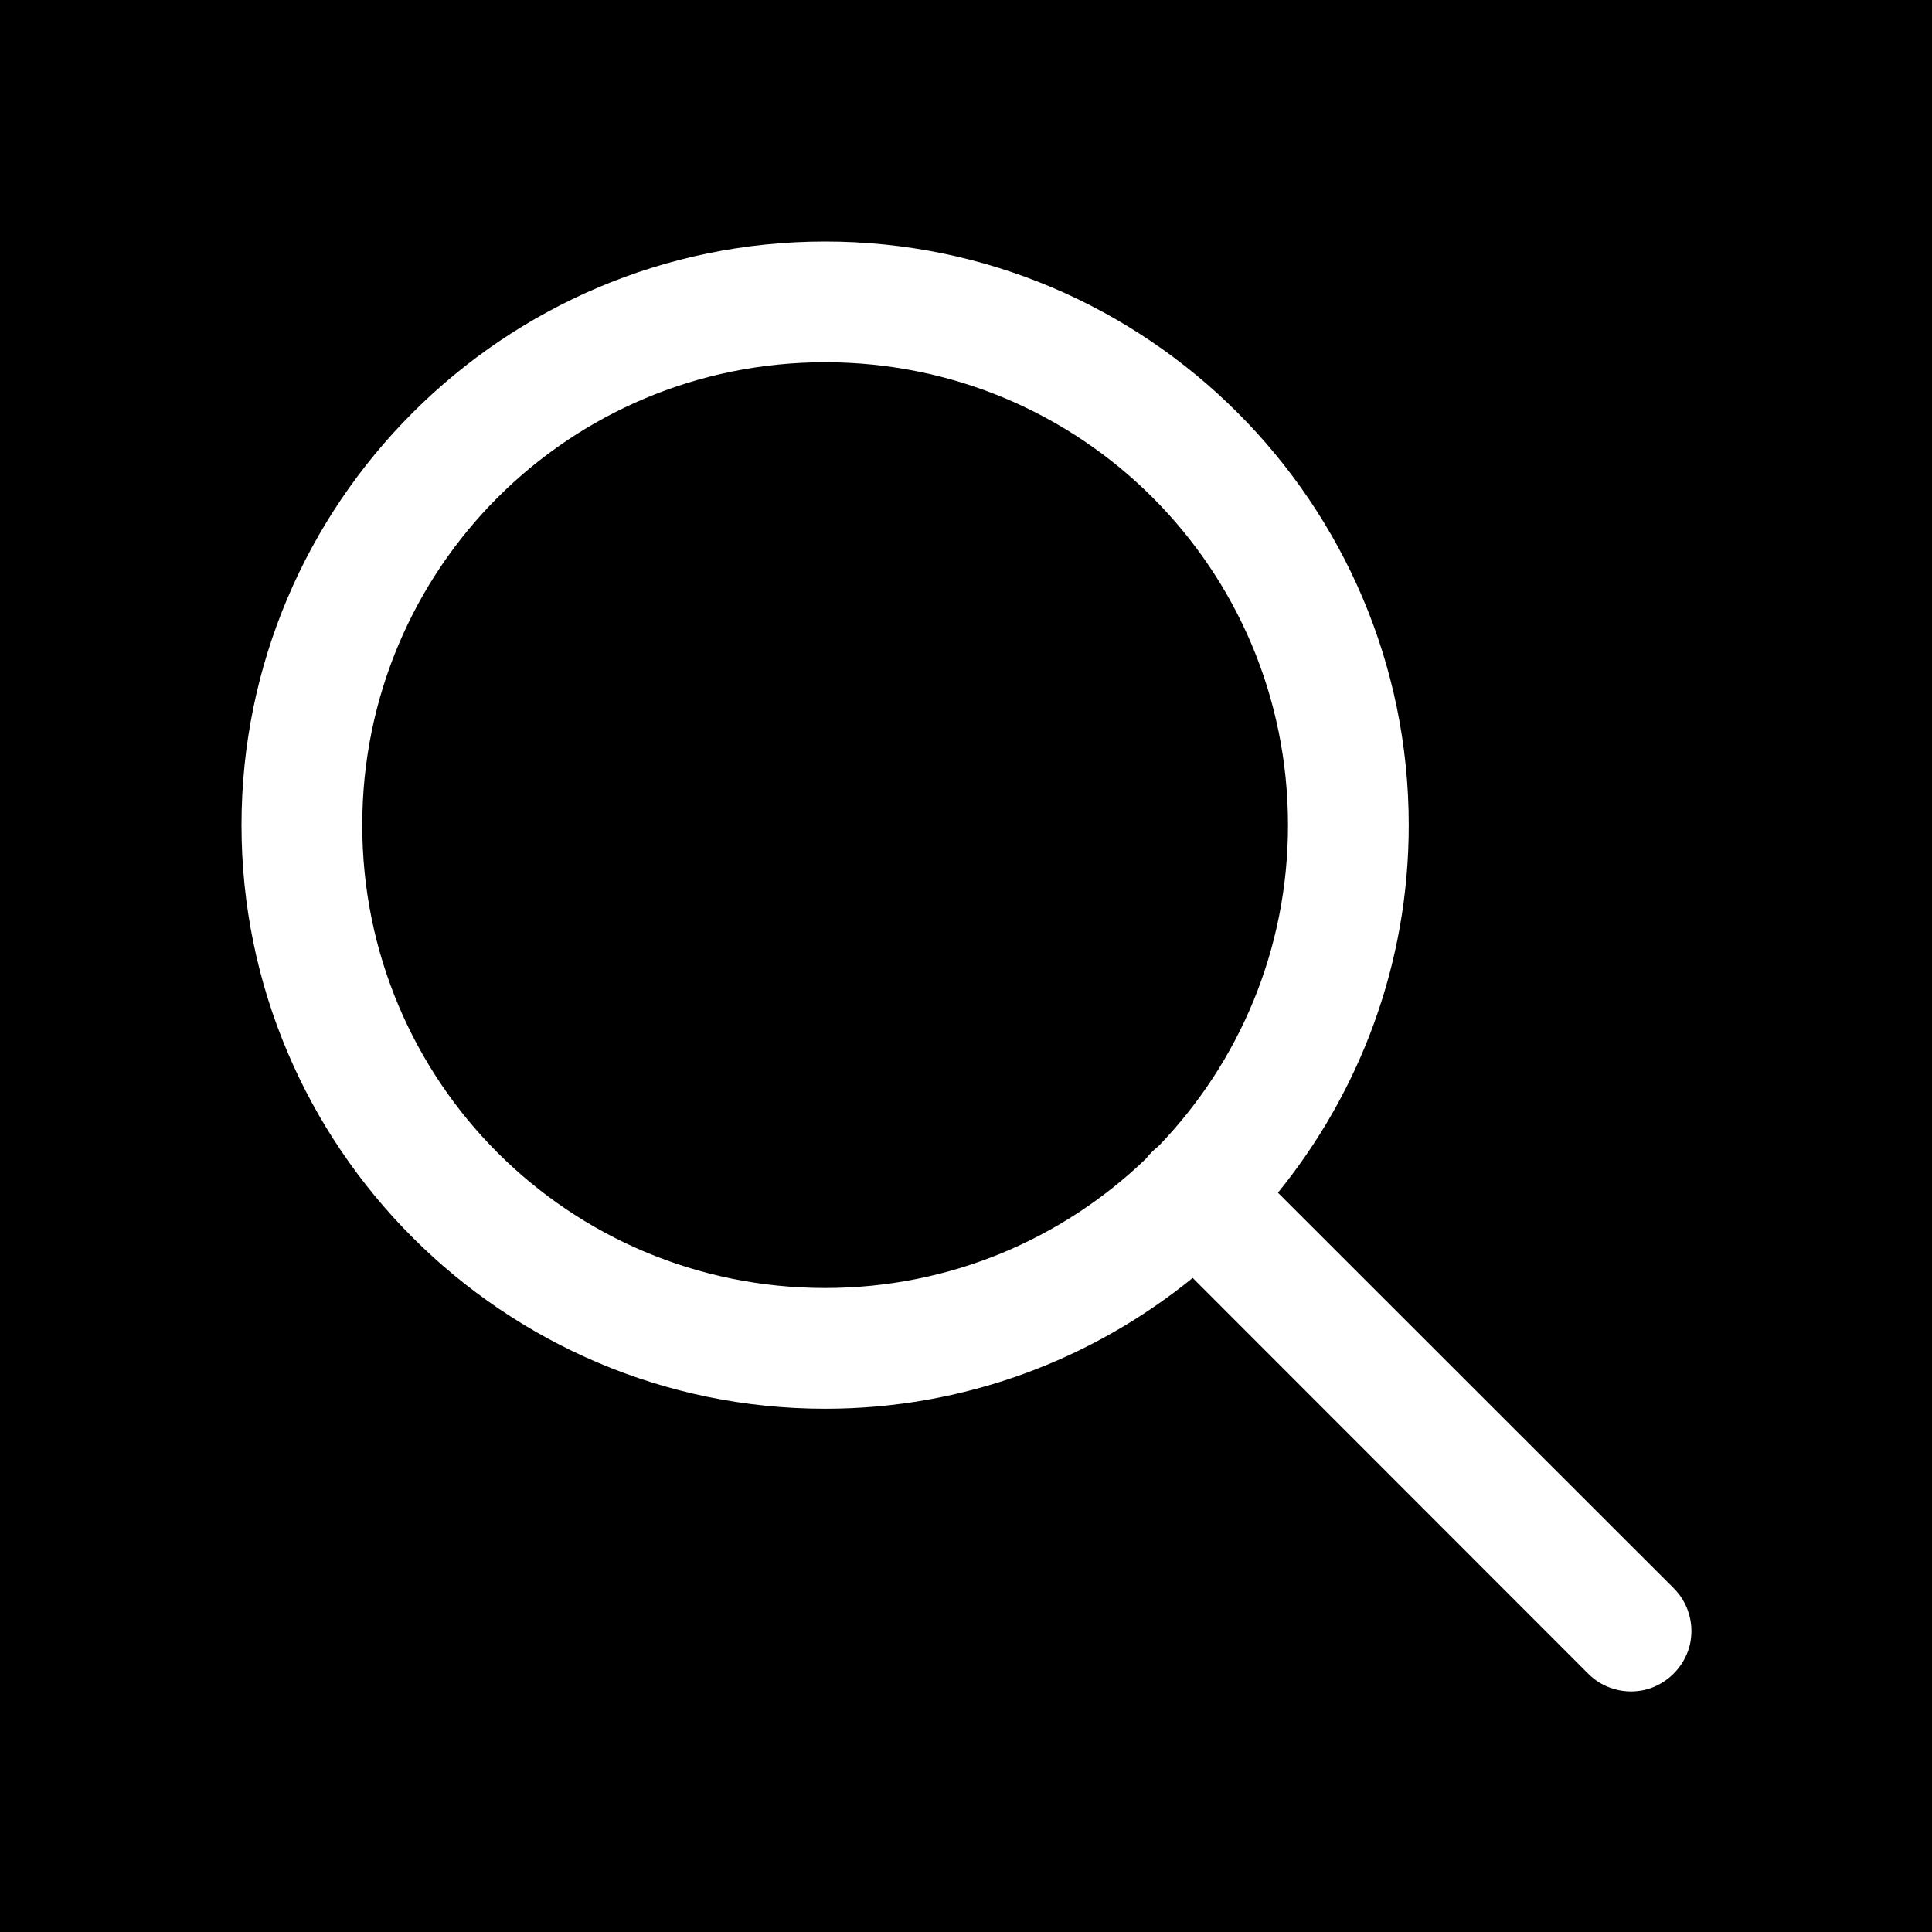 <?xml version="1.0" encoding="UTF-8"?>
<svg xmlns="http://www.w3.org/2000/svg" xmlns:xlink="http://www.w3.org/1999/xlink" viewBox="0 0 24 24" width="24px" height="24px">
<g id="surface8934208">
<rect x="0" y="0" width="24" height="24" style="fill:rgb(0%,0%,0%);fill-opacity:1;stroke:none;"/>
<path style=" stroke:none;fill-rule:nonzero;fill:rgb(100%,100%,100%);fill-opacity:1;" d="M 10.25 3 C 6.254 3 3 6.254 3 10.25 C 3 14.246 6.254 17.5 10.25 17.5 C 11.977 17.5 13.566 16.891 14.816 15.875 L 19.719 20.781 C 19.906 20.977 20.188 21.055 20.449 20.988 C 20.711 20.918 20.918 20.711 20.988 20.449 C 21.055 20.188 20.977 19.906 20.781 19.719 L 15.875 14.816 C 16.891 13.566 17.5 11.977 17.5 10.25 C 17.5 6.254 14.246 3 10.25 3 Z M 10.25 4.5 C 13.434 4.5 16 7.066 16 10.25 C 16 11.801 15.387 13.203 14.395 14.234 C 14.336 14.281 14.281 14.336 14.234 14.395 C 13.203 15.387 11.801 16 10.25 16 C 7.066 16 4.5 13.434 4.5 10.25 C 4.5 7.066 7.066 4.5 10.25 4.5 Z M 10.25 4.5 "/>
</g>
</svg>
